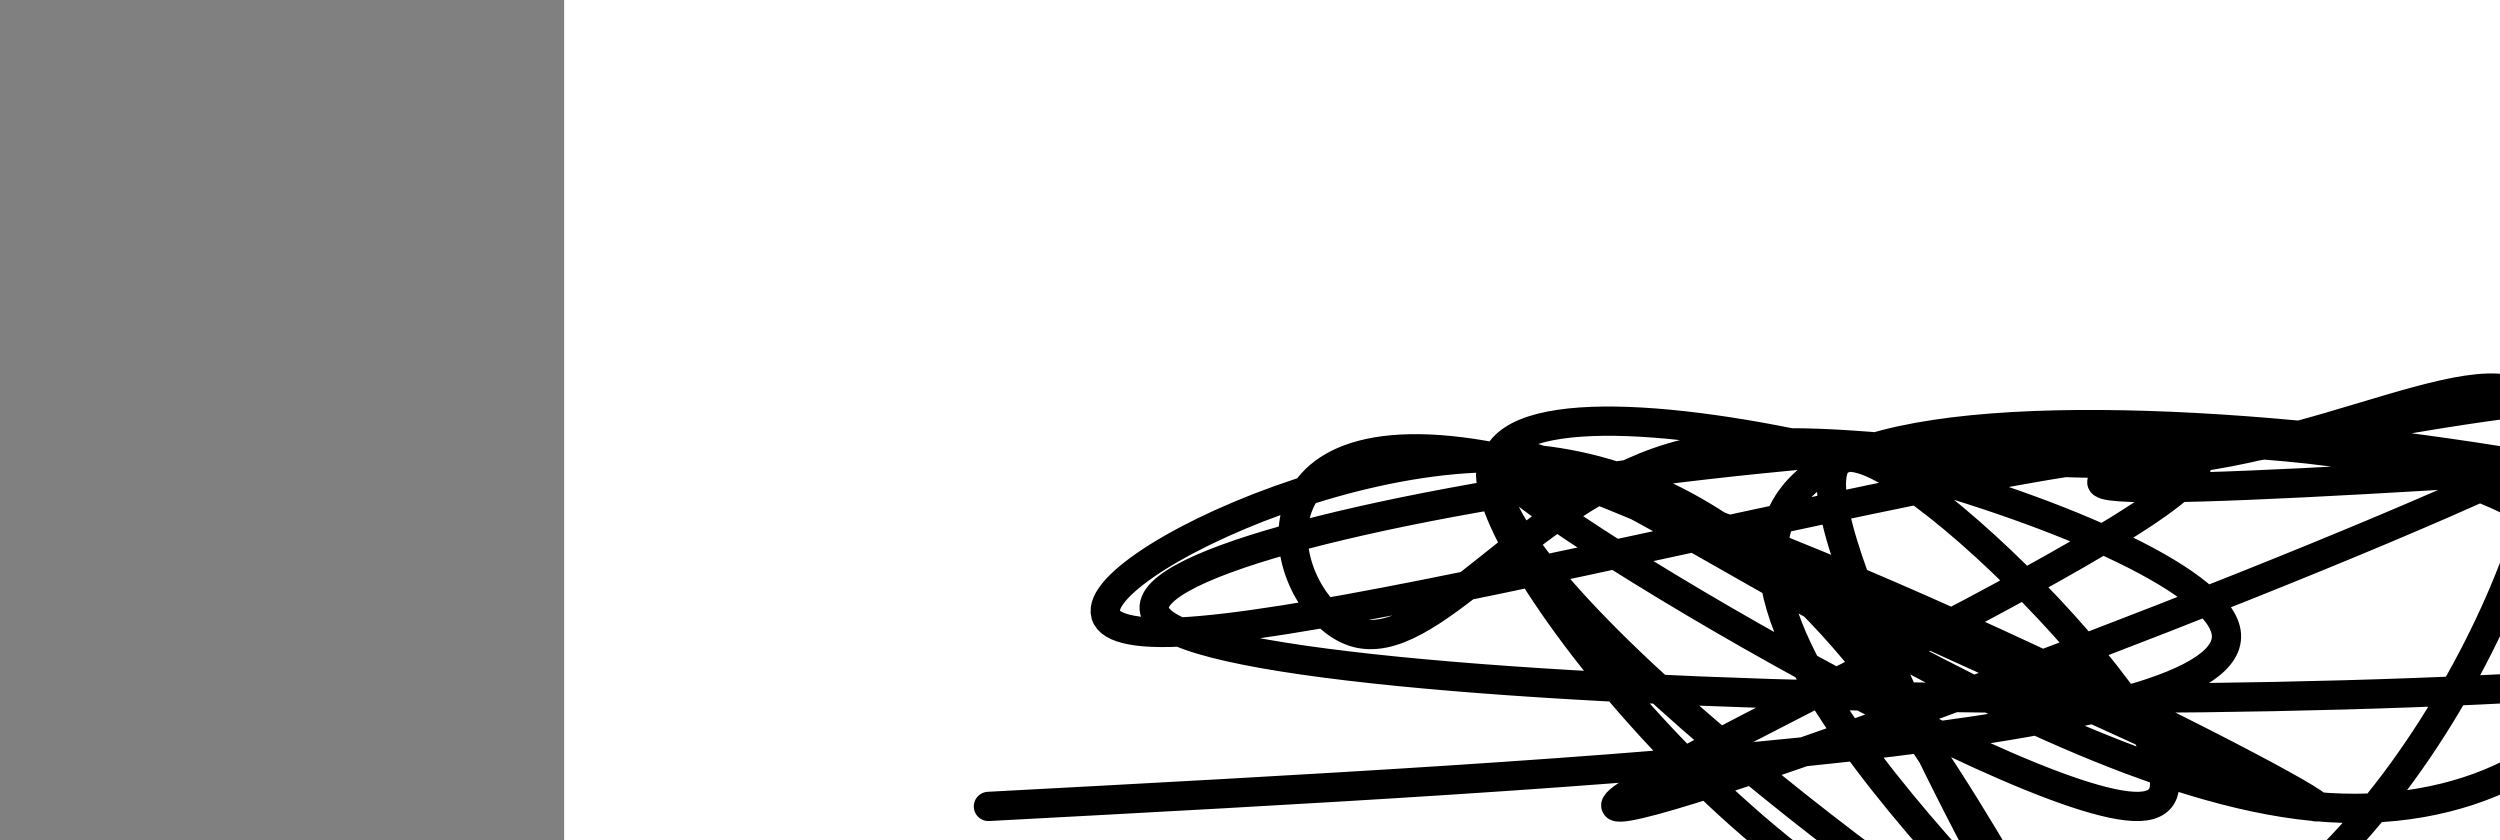 <?xml version="1.0" encoding="utf-8"?><svg version="1.1" id="Calque_1" xmlns="http://www.w3.org/2000/svg" xmlns:xlink="http://www.w3.org/1999/xlink" x="0px" y="0px" width="2136px" height="718px" viewBox="-482 180 2136 718" enable-background="new -482 180 2136 718" xml:space="preserve"><rect x="-482" y="180" width="2136" height="718" fill="#808080" stroke="none"/><g xmlns="http://www.w3.org/2000/svg"><polygon points="0,1440 0,0 2560,0 2560,1440" fill="rgb(255,255,255)" stroke-width="1" stroke-linecap="butt" stroke-linejoin="miter"/><path d="M362.5,869c536.368,-28.618 1072.736,-57.237 1057.5,-149c-15.236,-91.763 -582.077,-246.672 -623,-149c-40.923,97.672 444.071,447.924 474.5,447c30.429,-0.924 -393.708,-353.023 -176.5,-447c217.208,-93.977 1075.763,70.168 921,149c-154.763,78.832 -1322.842,72.352 -1490,0c-167.158,-72.352 666.605,-210.576 1016,-149c349.395,61.576 214.423,322.952 -47,298c-261.423,-24.952 -649.296,-336.232 -698,-298c-48.704,38.232 241.761,425.974 474.5,447c232.739,21.026 407.754,-324.665 419.5,-447c11.746,-122.335 -139.775,-21.313 -298,0c-158.225,21.313 -323.153,-37.084 -447,0c-123.847,37.084 -206.611,169.649 -271,149c-64.389,-20.649 -110.402,-194.512 122,-149c232.402,45.512 743.221,310.4 698,298c-45.221,-12.4 -646.481,-302.087 -698,-298c-51.519,4.087 446.703,301.949 549,298c102.297,-3.949 -191.331,-309.709 -251,-298c-59.669,11.709 114.621,340.888 176.5,447c61.879,106.112 11.345,-10.842 -74.5,-149c-85.845,-138.158 -207.002,-297.521 -400,-298c-192.998,-0.479 -457.836,157.927 -271,149c186.836,-8.927 825.348,-185.187 867,-149c41.652,36.187 -513.555,284.819 -494,298c19.555,13.181 613.873,-209.091 792,-298c178.127,-88.909 -59.936,-44.454 -298,0c-238.064,44.454 104.468,22.227 447,0" fill-opacity="0" fill="rgb(0,0,0)" stroke="rgb(0,0,0)" stroke-width="25" stroke-linecap="round" stroke-linejoin="round"/></g></svg>